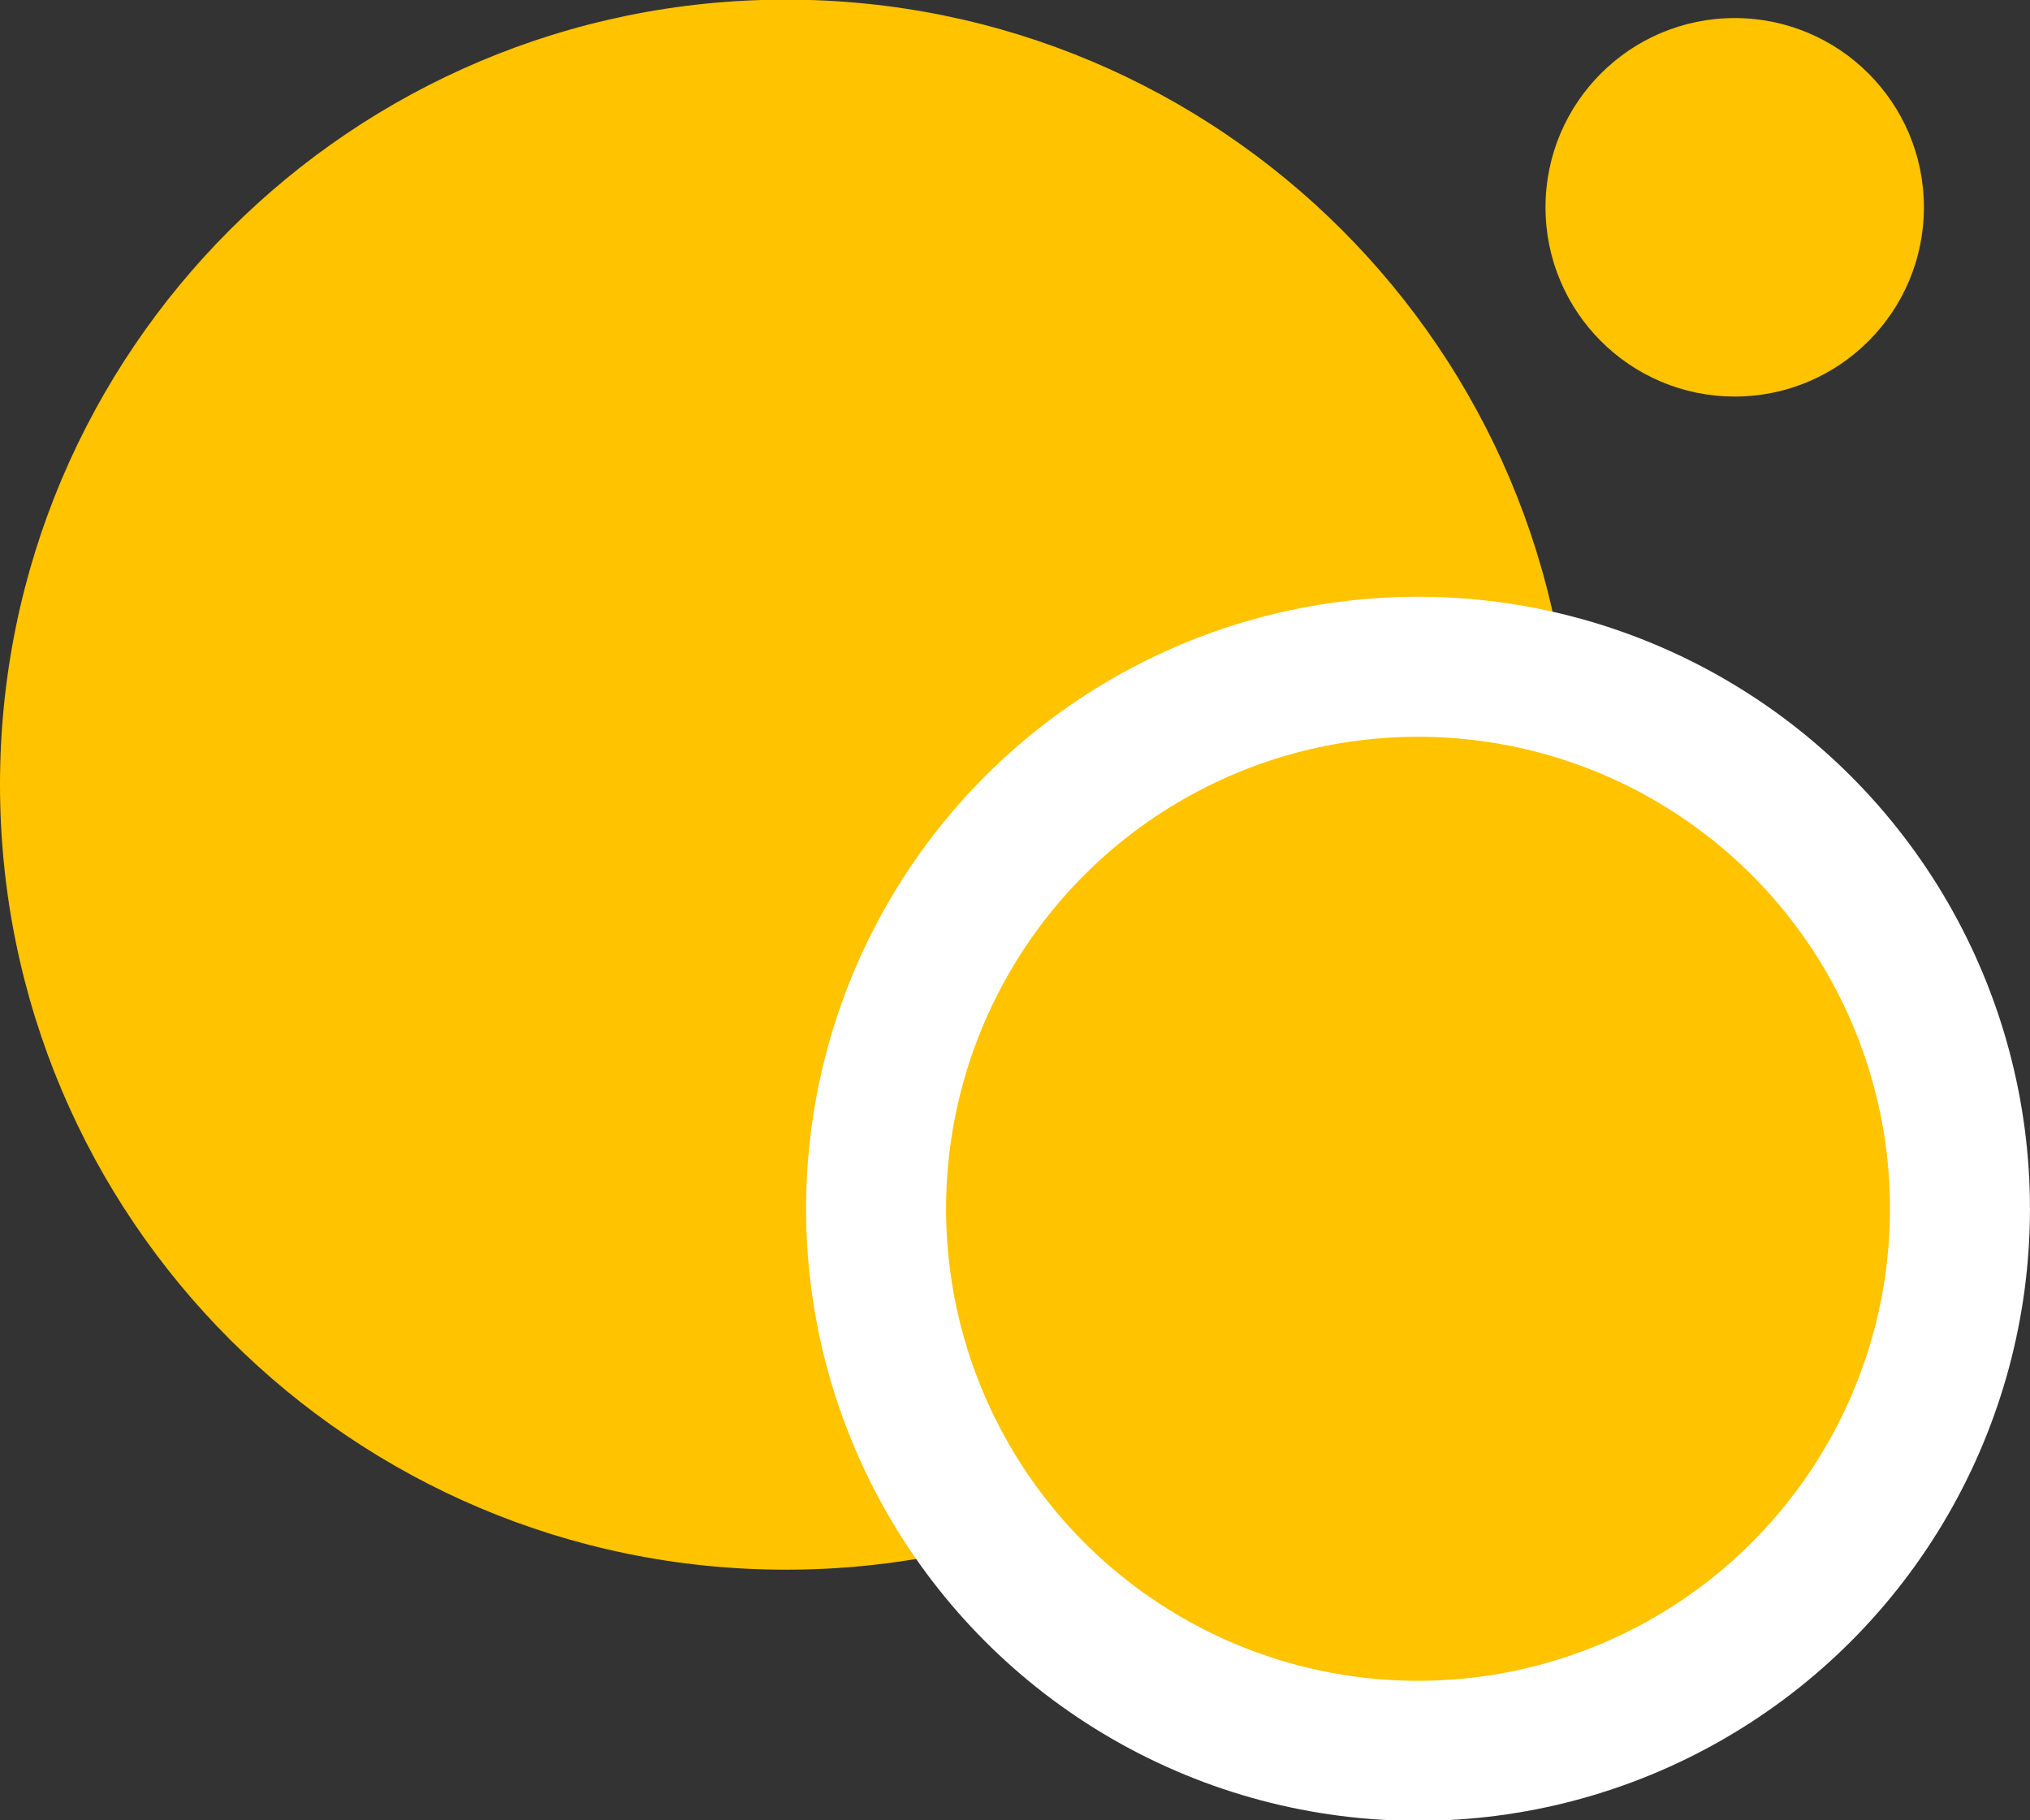 <svg xmlns="http://www.w3.org/2000/svg" xmlns:xlink="http://www.w3.org/1999/xlink" preserveAspectRatio="xMidYMid" width="58" height="52" viewBox="0 0 58 52">
  <rect x="0" y="0" width="58" height="52" fill="#333333" stroke="none"/>
  <defs>
    <style>
      .cls-1, .cls-2, .cls-3 {
        fill: #ffc300;
      }

      .cls-1 {
        fill-rule: evenodd;
      }

      .cls-2 {
        stroke: #fff;
        stroke-linejoin: round;
        stroke-width: 4px;
      }
    </style>
  </defs>
  <g>
    <path d="M22.453,-0.011 C34.854,-0.011 44.906,10.029 44.906,22.415 C44.906,34.800 34.854,44.841 22.453,44.841 C10.053,44.841 0.000,34.800 0.000,22.415 C0.000,10.029 10.053,-0.011 22.453,-0.011 Z" class="cls-1"/>
    <circle cx="40.515" cy="34.531" r="15.484" class="cls-2"/>
    <circle cx="49.563" cy="5.922" r="5.406" class="cls-3"/>
  </g>
</svg>
